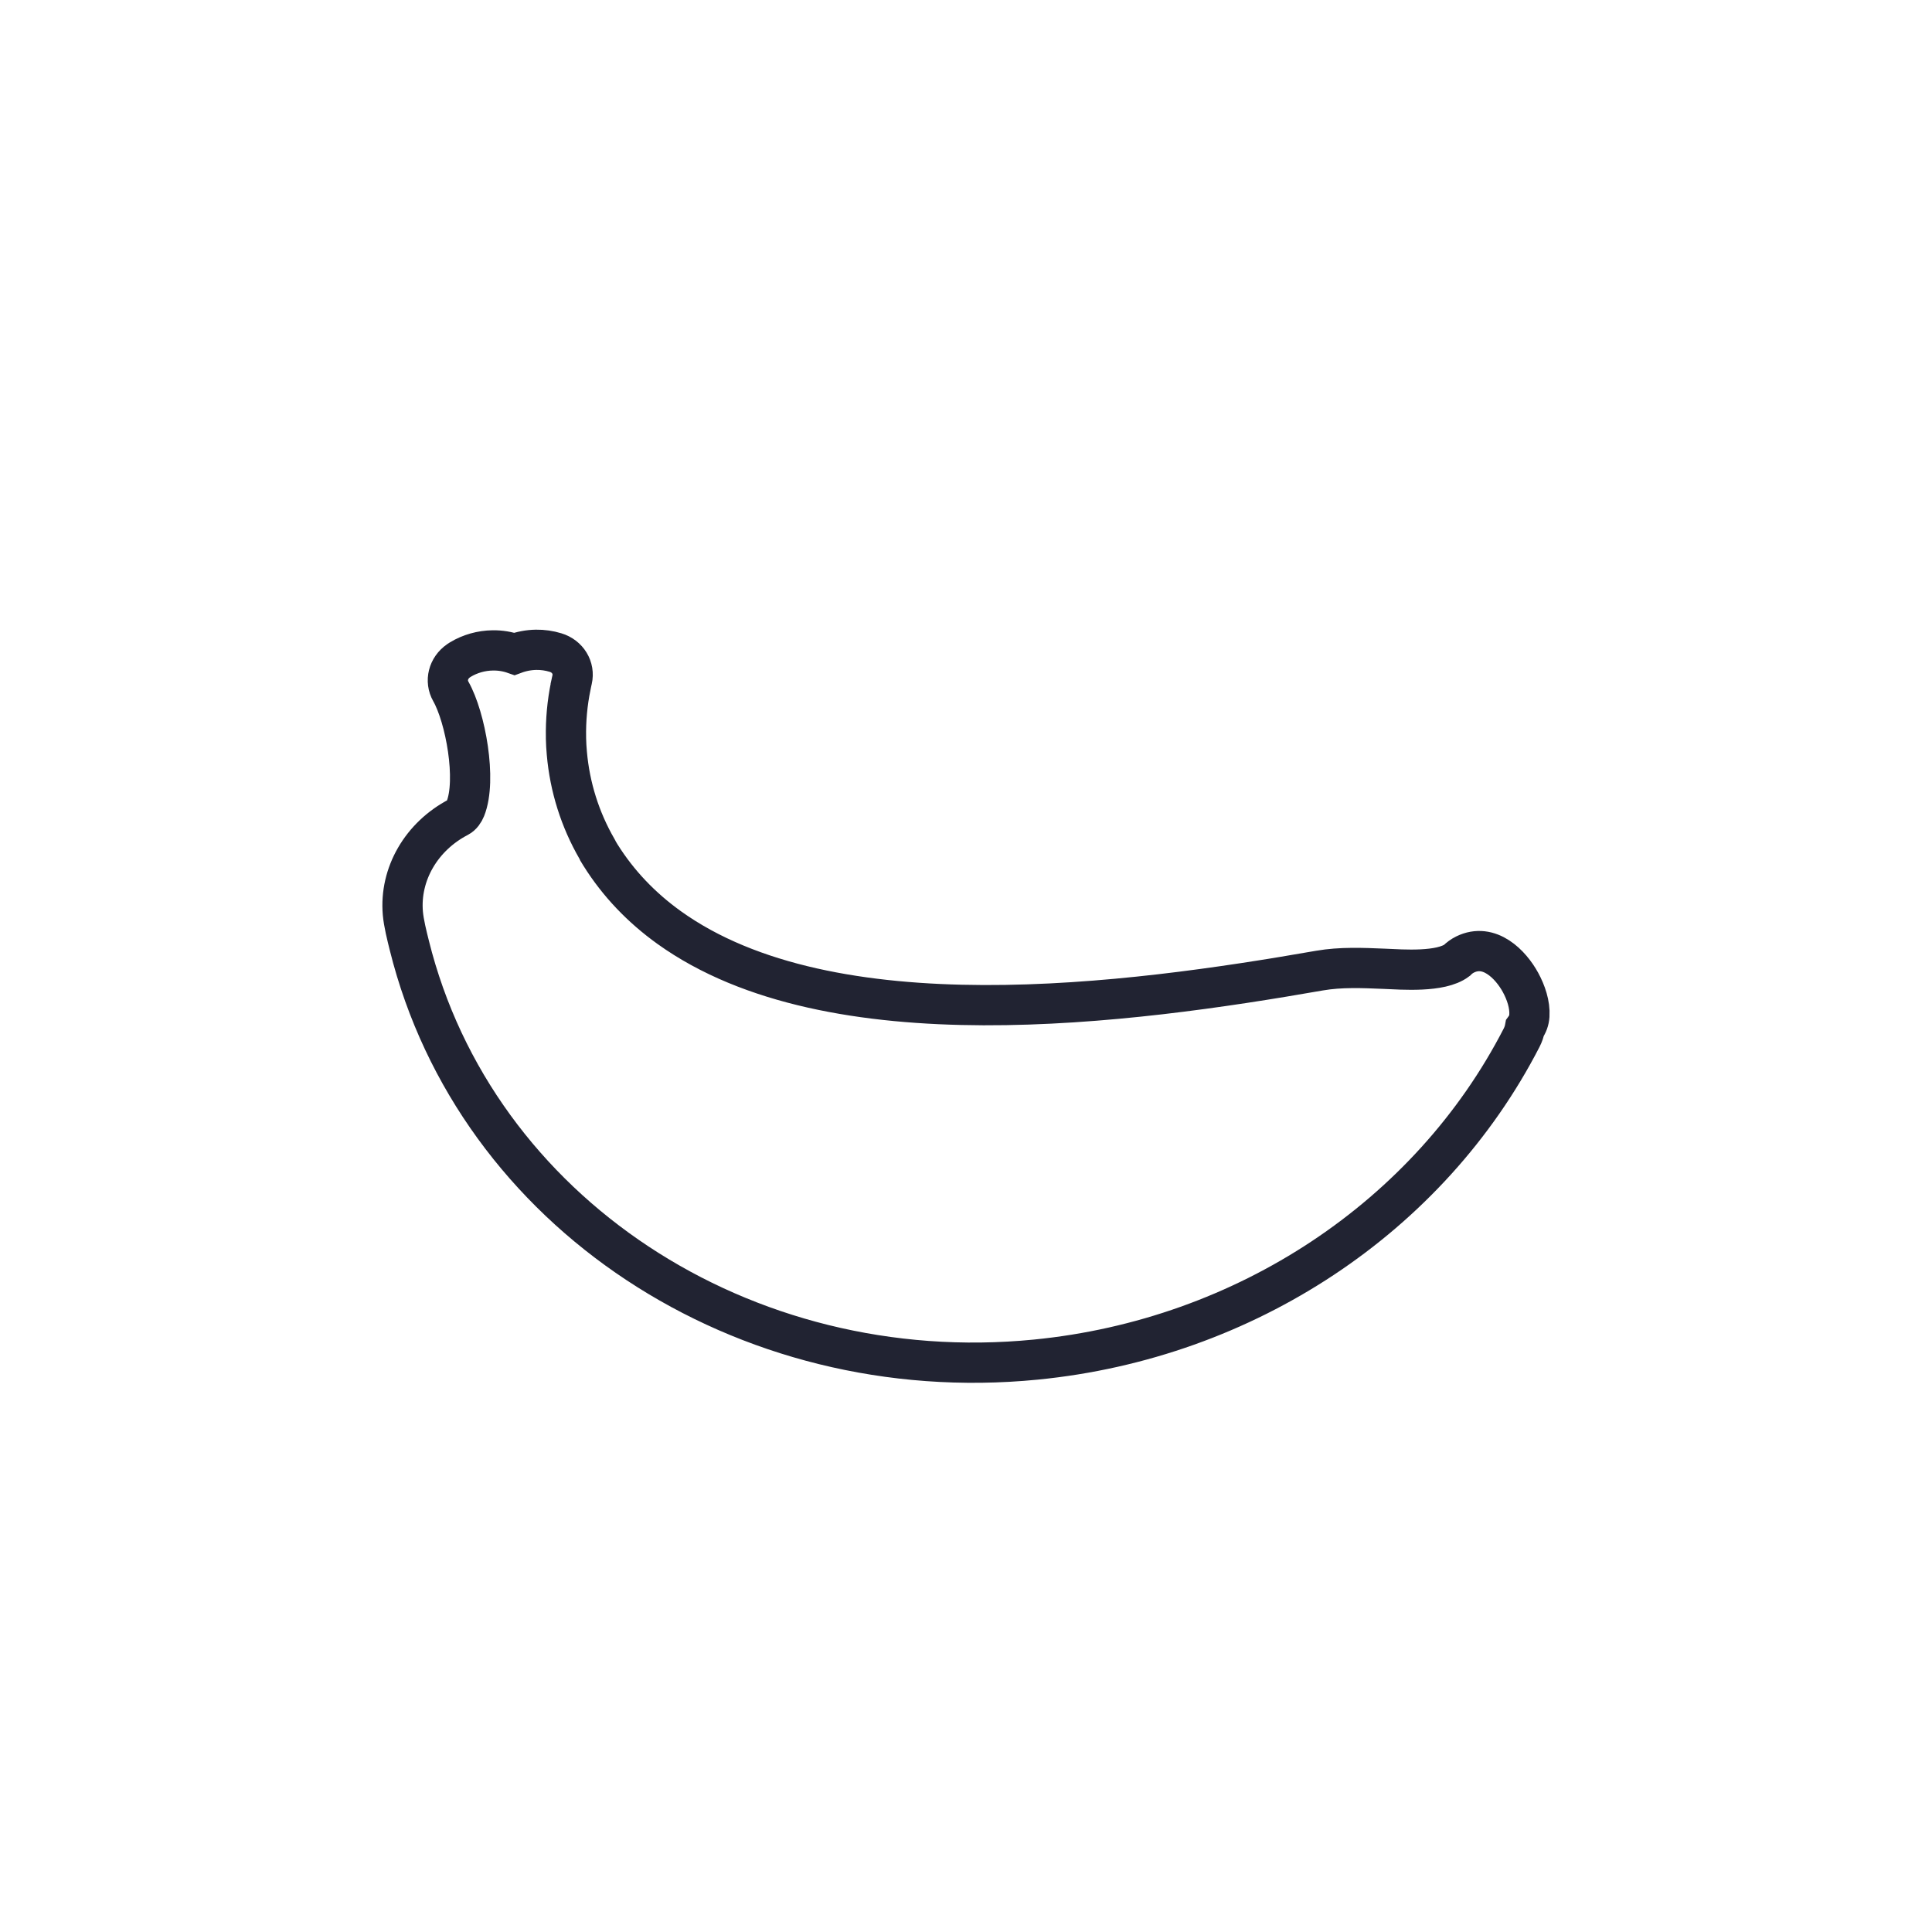 <?xml version="1.0" encoding="utf-8"?>
<!-- Generator: Adobe Illustrator 18.1.1, SVG Export Plug-In . SVG Version: 6.00 Build 0)  -->
<svg version="1.1" id="Слой_1" xmlns="http://www.w3.org/2000/svg" xmlns:xlink="http://www.w3.org/1999/xlink" x="0px" y="0px"
	 width="48px" height="48px" viewBox="-281 373 48 48" enable-background="new -281 373 48 48" xml:space="preserve">
<g>
	<g>
		<path fill="none" stroke="#212332" stroke-miterlimit="10" d="M-243.113,398.541c-0.014,0.078-0.041,0.16-0.085,0.245
			c-2.286,4.441-6.855,7.48-12.068,7.993c-7.28,0.717-13.916-3.666-15.564-10.288c-0.06-0.24-0.14-0.558-0.161-0.8
			c-0.085-0.974,0.461-1.912,1.381-2.39c0.084-0.044,0.14-0.13,0.173-0.211c0.286-0.711,0.003-2.268-0.363-2.913
			c-0.147-0.259-0.066-0.581,0.192-0.76c0.016-0.011,0.033-0.021,0.049-0.032c0.239-0.144,0.519-0.222,0.8-0.226
			c0.187-0.003,0.369,0.027,0.539,0.087c0.172-0.064,0.355-0.099,0.54-0.102c0.164-0.002,0.328,0.021,0.483,0.069
			c0.302,0.091,0.478,0.38,0.41,0.675l-0.011,0.048l-0.009,0.044c-0.005,0.021-0.008,0.04-0.013,0.061c0,0.001,0,0.001,0,0.002
			c-0.087,0.423-0.126,0.853-0.118,1.281c0,0.008,0,0.016,0,0.023c0.003,0.122,0.009,0.245,0.021,0.367
			c0.073,0.837,0.326,1.645,0.749,2.377c0.01,0.018,0.02,0.035,0.027,0.053c0.022,0.035,0.044,0.07,0.063,0.105
			c0.441,0.702,1.013,1.3,1.702,1.795c4.023,2.888,11.418,1.899,16.16,1.07c0.525-0.091,1.075-0.067,1.603-0.045
			c0.463,0.02,1.406,0.094,1.808-0.207c0.058-0.059,0.127-0.109,0.203-0.147c0.605-0.299,1.135,0.246,1.379,0.694
			c0.133,0.244,0.238,0.546,0.22,0.826C-243.01,398.349-243.049,398.454-243.113,398.541z"/>
	</g>
</g>
</svg>
